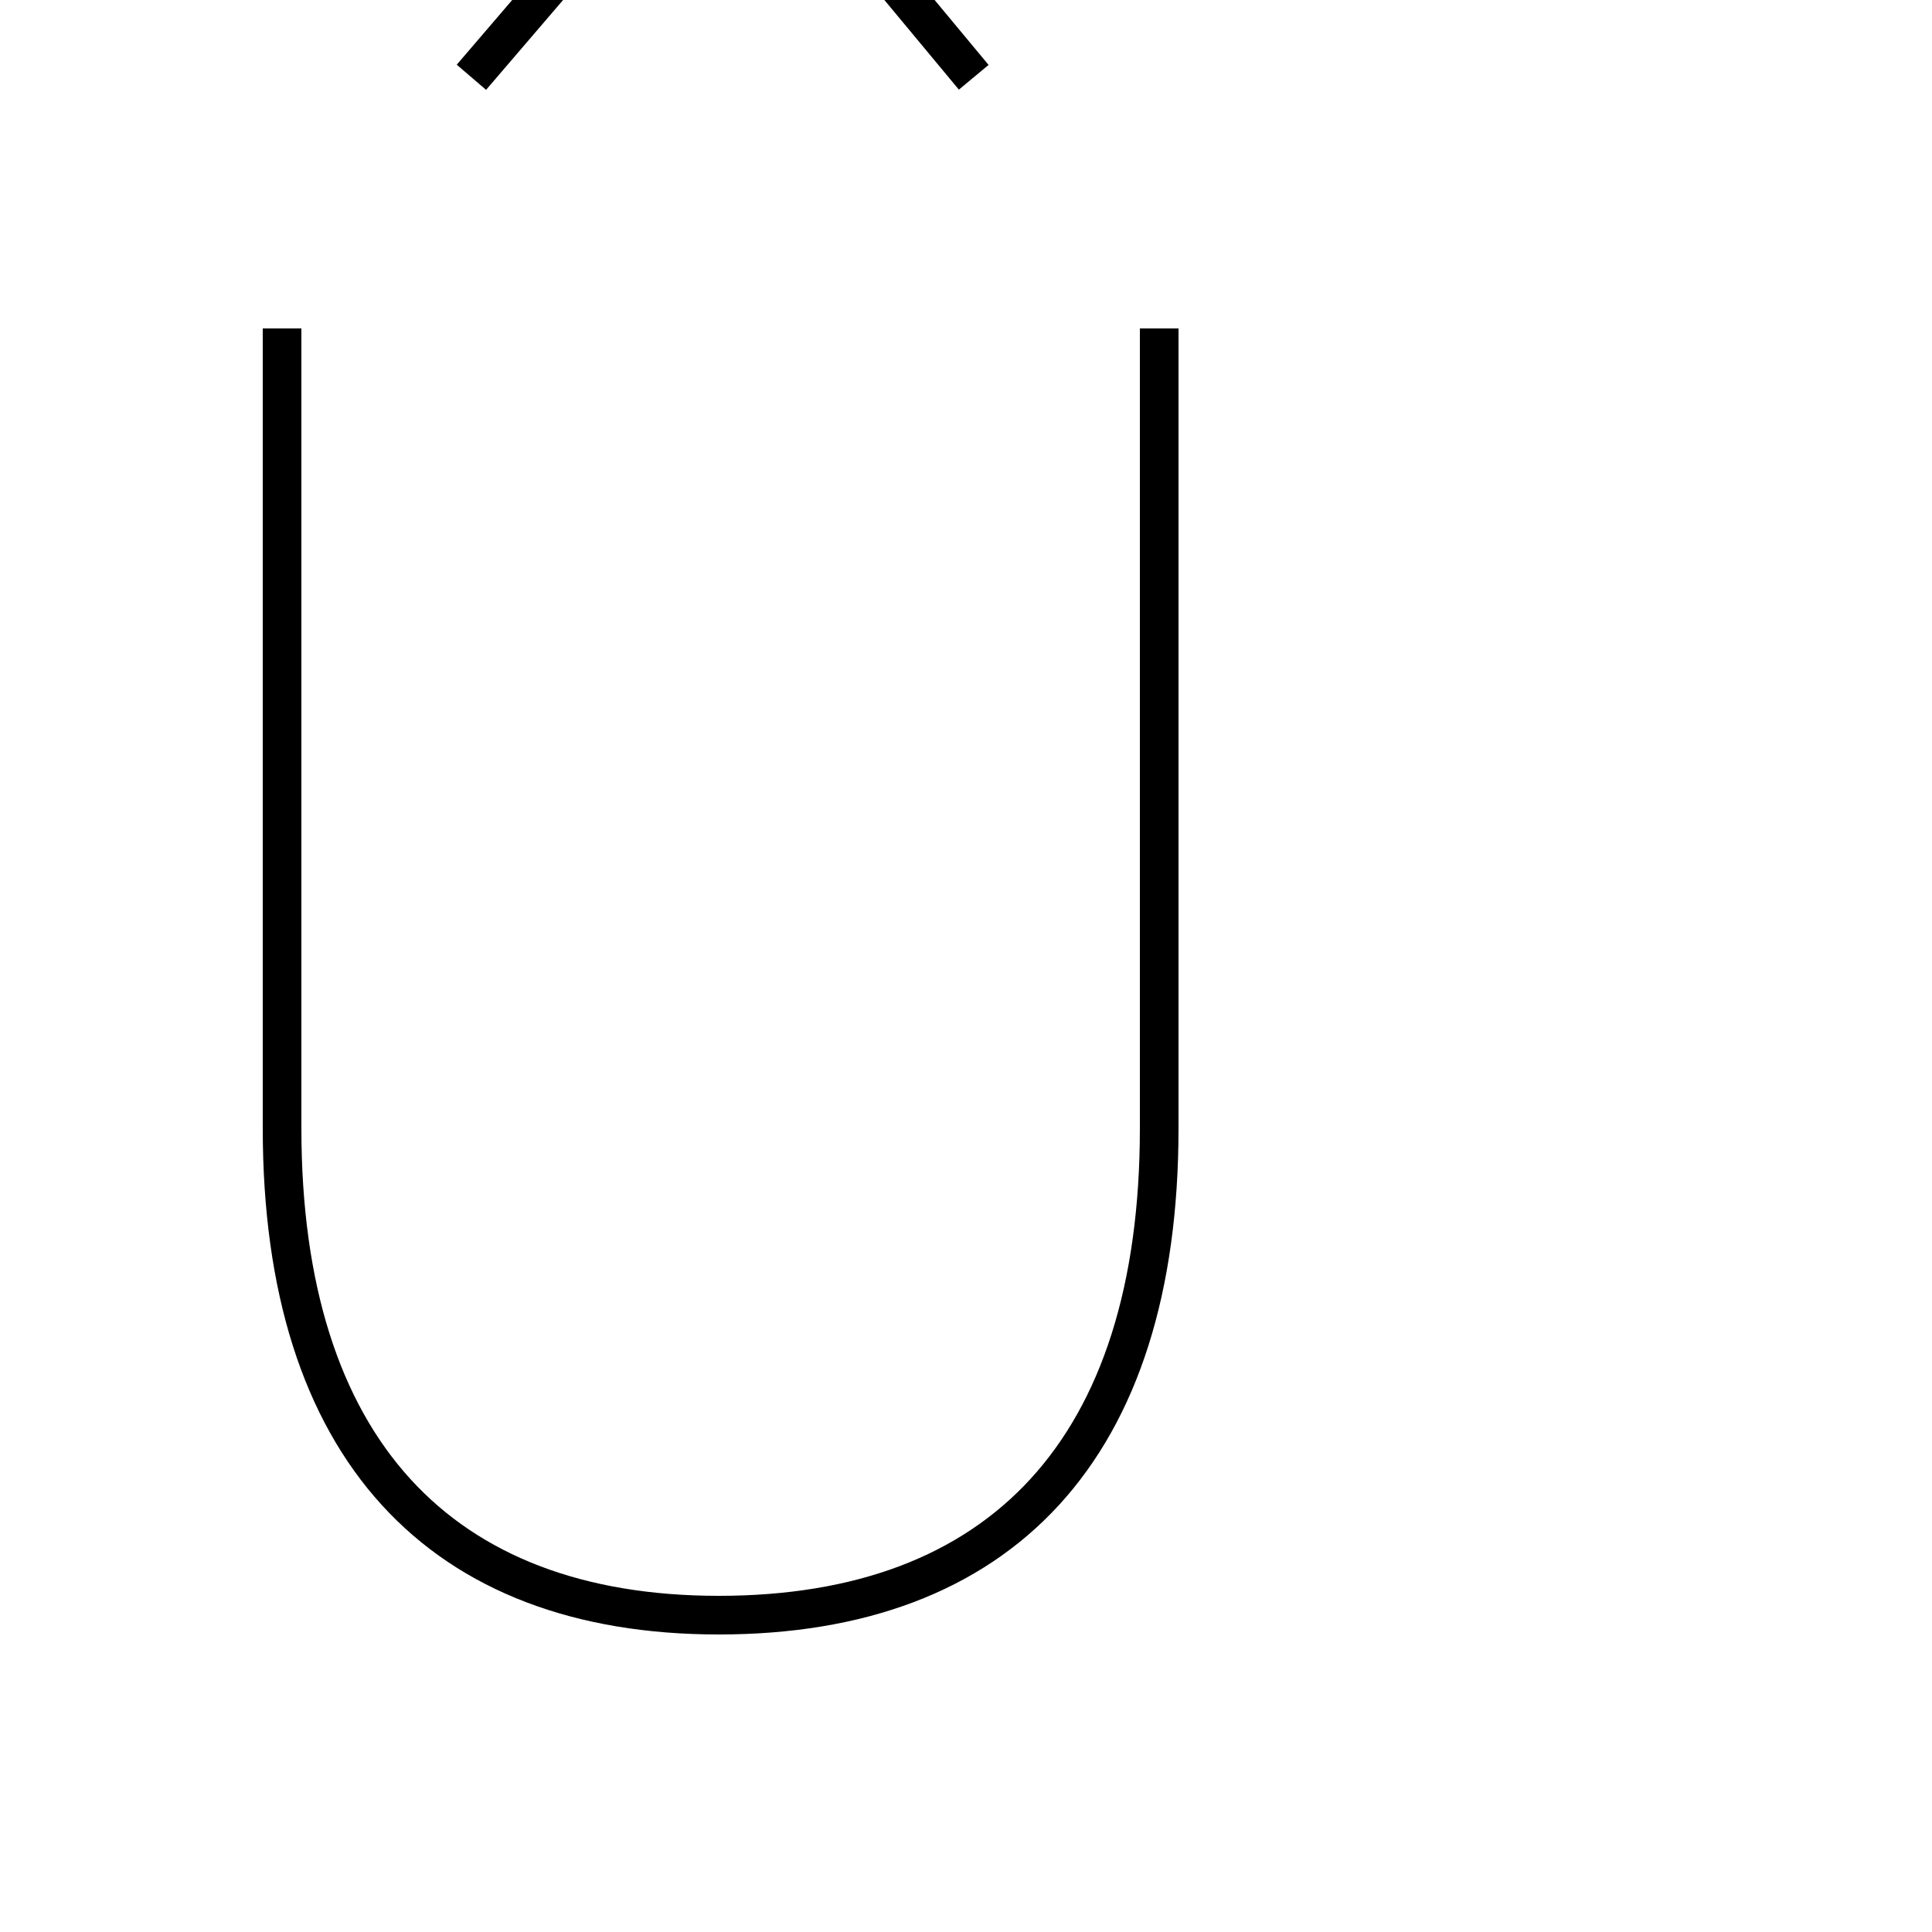 <?xml version='1.0' encoding='utf8'?>
<svg viewBox="0.0 -6.0 50.0 50.0" version="1.1" xmlns="http://www.w3.org/2000/svg">
<rect x="0.0" y="-6.0" width="50.0" height="50.0" fill="#808080" stroke="none"/>
<rect x="-1000" y="-1000" width="2000" height="2000" stroke="white" fill="white"/>
<g style="fill:white;stroke:#000000;  stroke-width:1">
<path d="M 7.3 -35.5 L 7.3 -14.8 C 7.3 -6.5 11.4 -2.2 18.6 -2.2 C 25.9 -2.2 30.0 -6.5 30.0 -14.8 L 30.0 -35.5 M 12.2 -42.0 L 18.8 -49.7 L 25.2 -42.0" transform="translate(0.0 38.0)" />
</g>
</svg>